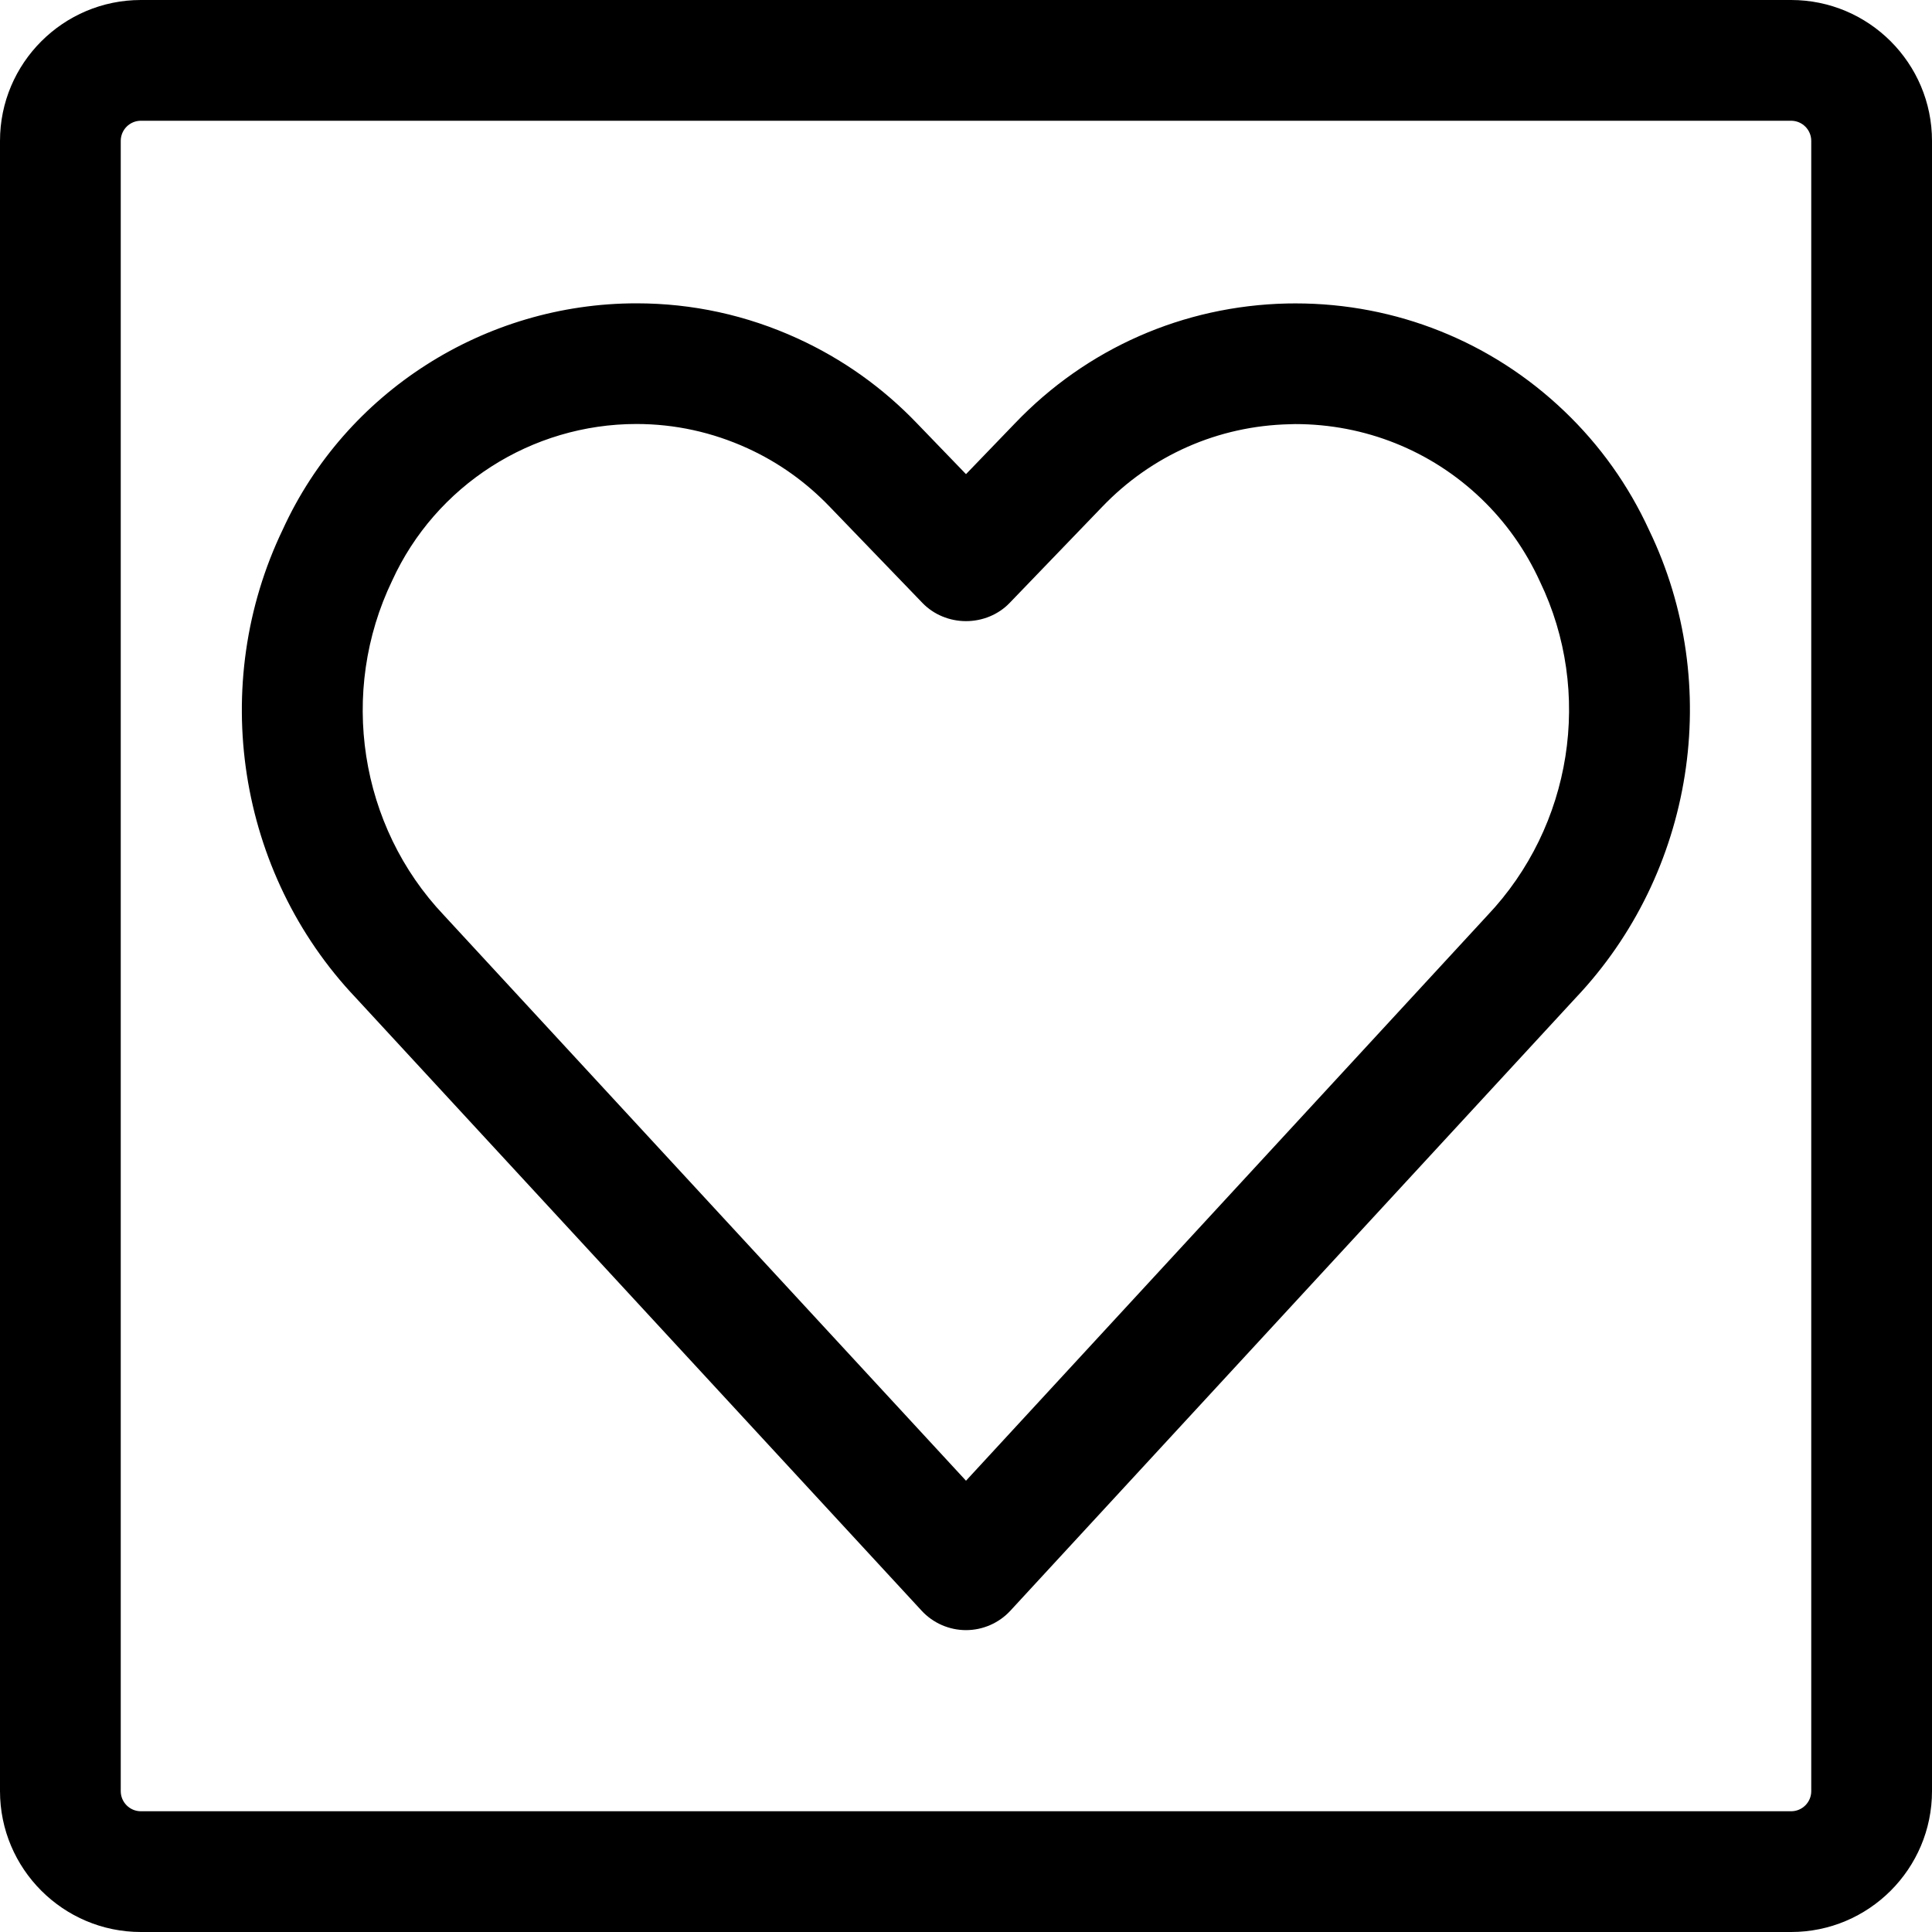 <?xml version="1.0" encoding="utf-8"?>
<!-- Generator: Adobe Illustrator 22.1.0, SVG Export Plug-In . SVG Version: 6.00 Build 0)  -->
<svg version="1.1" id="Layer_1" xmlns="http://www.w3.org/2000/svg" xmlns:xlink="http://www.w3.org/1999/xlink" x="0px" y="0px"
	 viewBox="0 0 24 24" style="enable-background:new 0 0 24 24;" xml:space="preserve">
<title>mask-heart</title>
<g>
	<path d="M1.75,24C0.785,24,0,23.215,0,22.25V1.75C0,0.785,0.785,0,1.75,0h20.5C23.215,0,24,0.785,24,1.75v20.5
		c0,0.965-0.785,1.75-1.75,1.75H1.75z M1.75,1.5C1.612,1.5,1.5,1.612,1.5,1.75v20.5c0,0.138,0.112,0.25,0.25,0.25h20.5
		c0.138,0,0.25-0.112,0.25-0.25V1.75c0-0.138-0.112-0.25-0.25-0.25H1.75z"/>
	<path d="M12,20.25c-0.209,0-0.41-0.088-0.551-0.241l-7.031-7.616c-1.469-1.549-1.833-3.888-0.904-5.818
		c0.779-1.703,2.504-2.807,4.393-2.807c0.694,0,1.368,0.147,2.002,0.437c0.559,0.256,1.058,0.611,1.483,1.055L12,5.89l0.608-0.631
		c0.89-0.931,2.091-1.46,3.38-1.489l0.106-0.001c1.25,0,2.436,0.475,3.339,1.339c0.444,0.424,0.798,0.922,1.054,1.48
		c0.926,1.919,0.558,4.258-0.917,5.812l-7.019,7.609C12.41,20.162,12.209,20.25,12,20.25z M7.906,5.267
		c-1.303,0-2.494,0.763-3.034,1.945c-0.666,1.383-0.407,3.051,0.641,4.156L12,18.394l6.475-7.02
		c1.055-1.111,1.316-2.777,0.655-4.149c-0.181-0.396-0.427-0.741-0.733-1.034c-0.622-0.595-1.442-0.923-2.307-0.923L16.021,5.27
		c-0.888,0.02-1.716,0.385-2.331,1.028l-1.15,1.194C12.403,7.634,12.206,7.716,12,7.716c-0.205,0-0.402-0.082-0.54-0.225
		l-1.15-1.193c-0.295-0.308-0.639-0.554-1.025-0.73C8.848,5.369,8.384,5.267,7.906,5.267z"/>
</g>
</svg>
